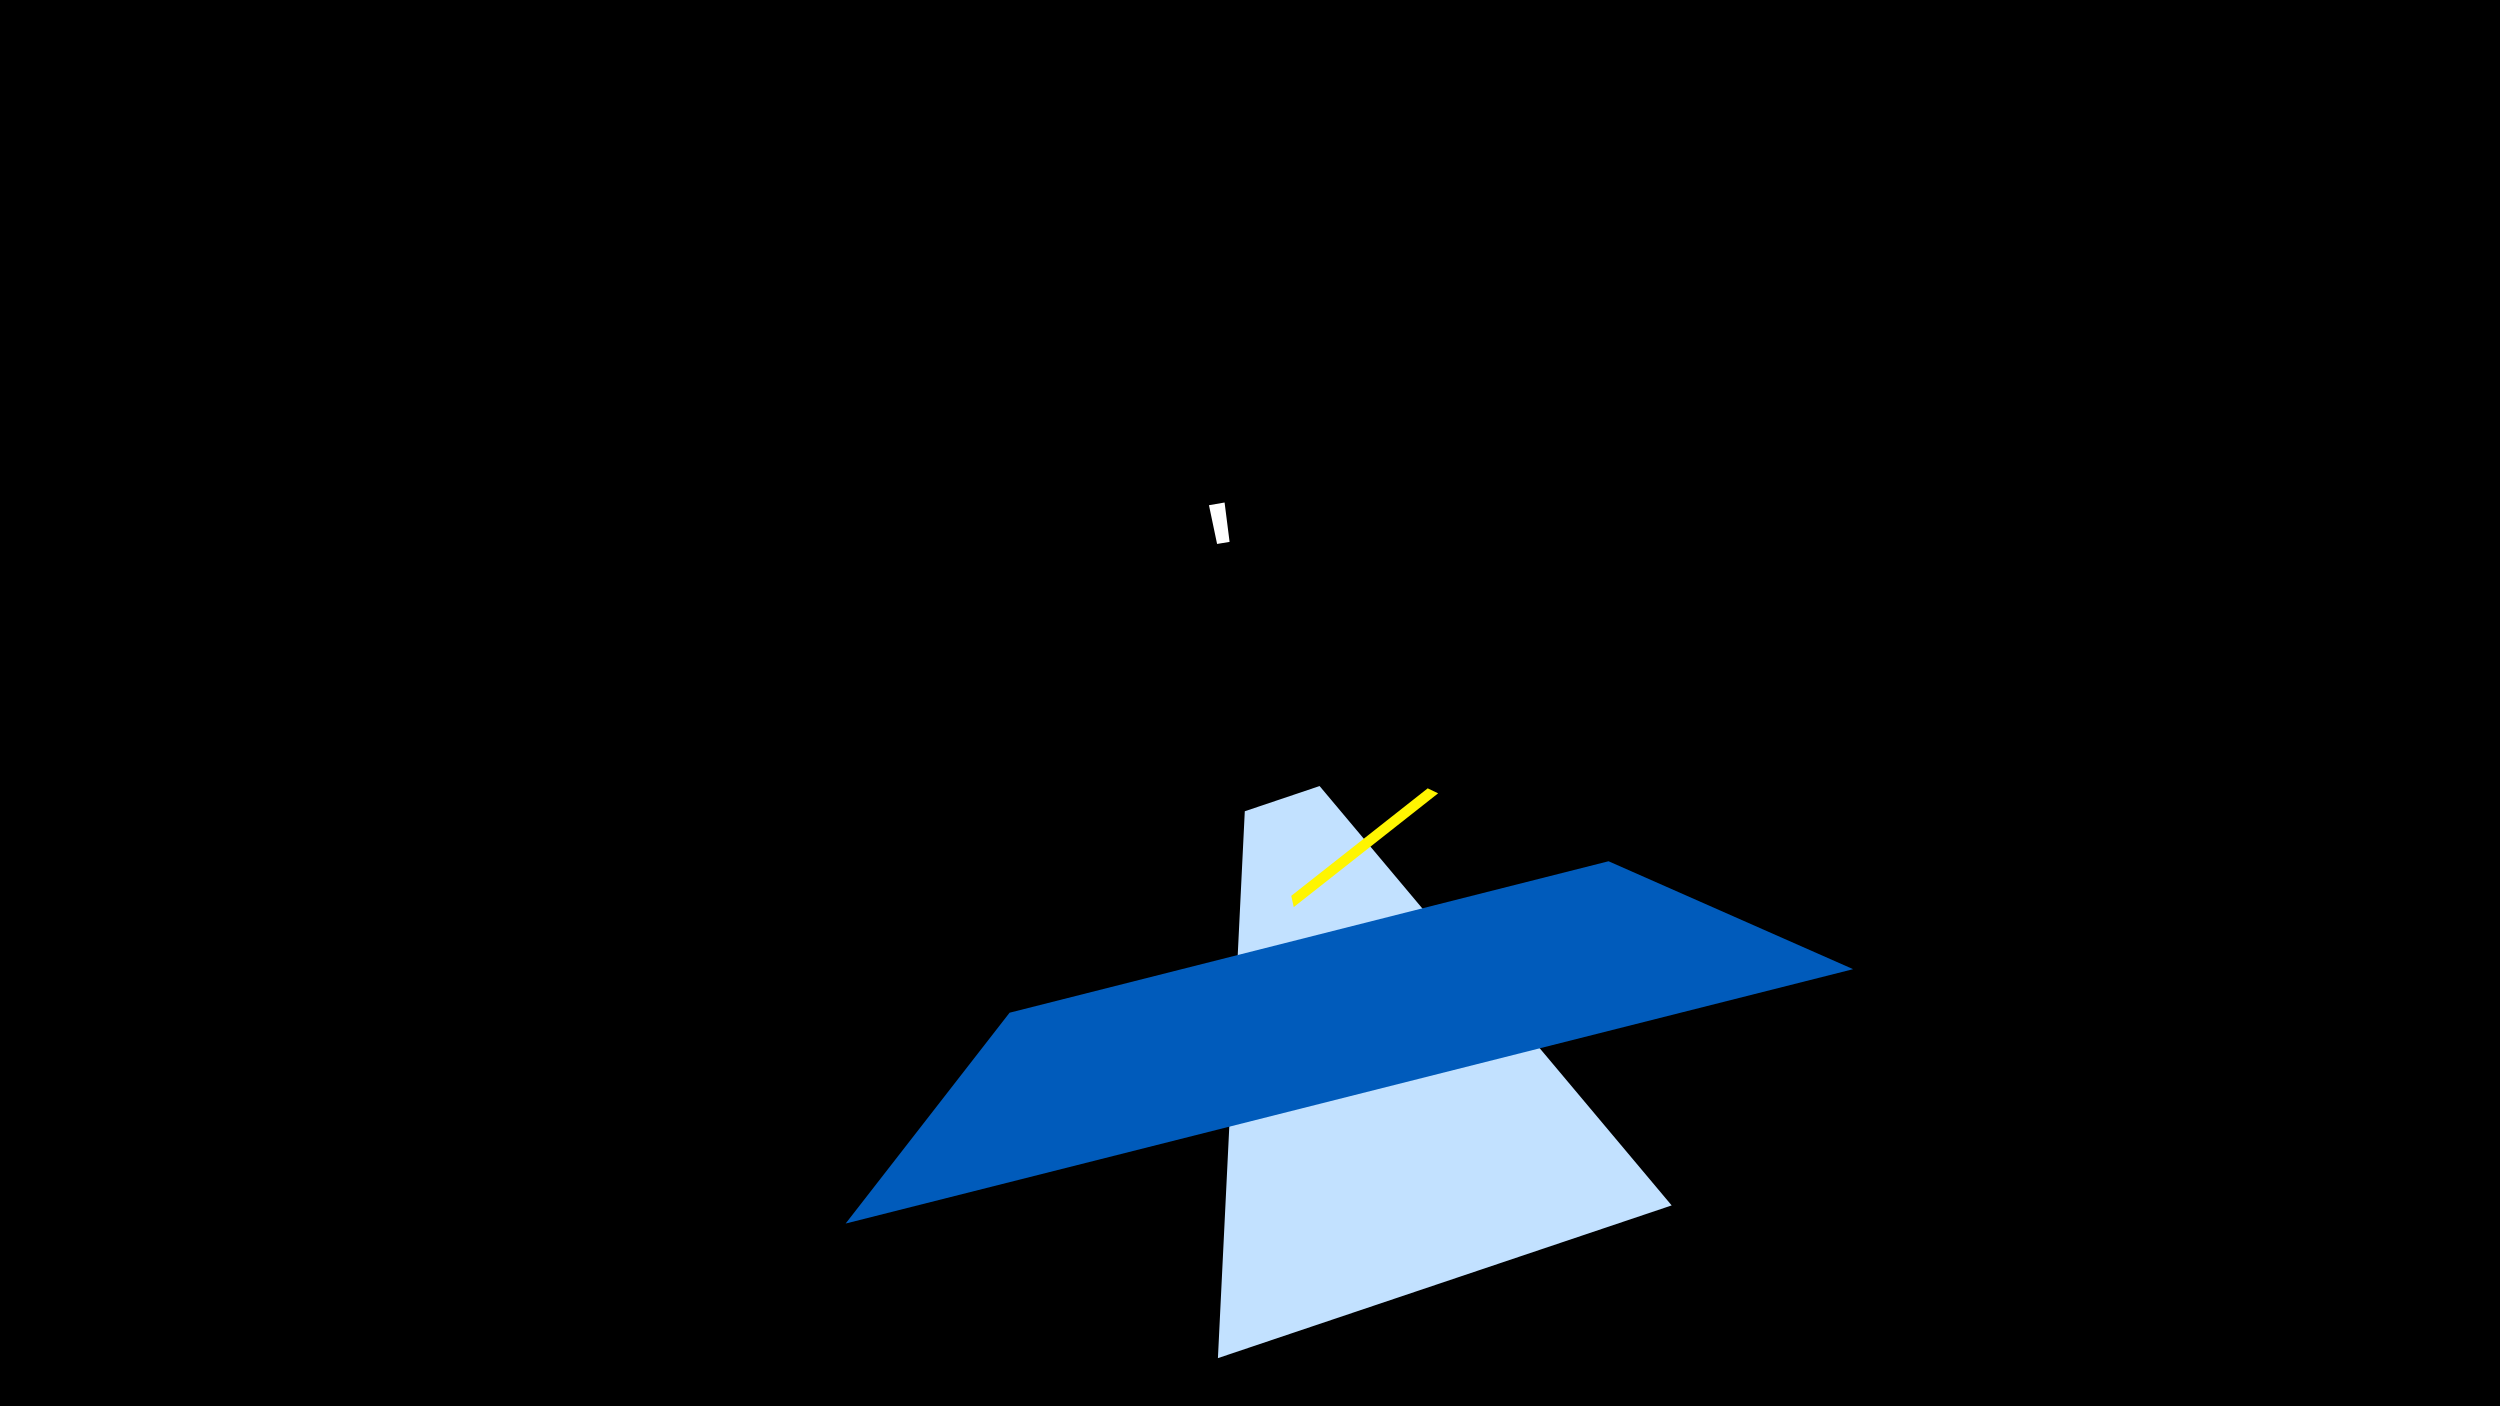 <svg width="1200" height="675" viewBox="-500 -500 1200 675" xmlns="http://www.w3.org/2000/svg"><title>19505</title><path d="M-500-500h1200v675h-1200z" fill="#000"/><path d="M84.6 151.9l217.8-73.3-169-201.3-35.9 12.1z" fill="#c2e1ff"/><path d="M80.3-257.5l7.5-1.3 2.4 18.9-6 1z" fill="#fff"/><path d="M-94.1 87.3l483.6-122.1-117.4-51.8-287.5 72.7z" fill="#005bbb"/><path d="M121-64.6l69.3-54.6-5-2.4-65.5 51.6z" fill="#fff500"/></svg>